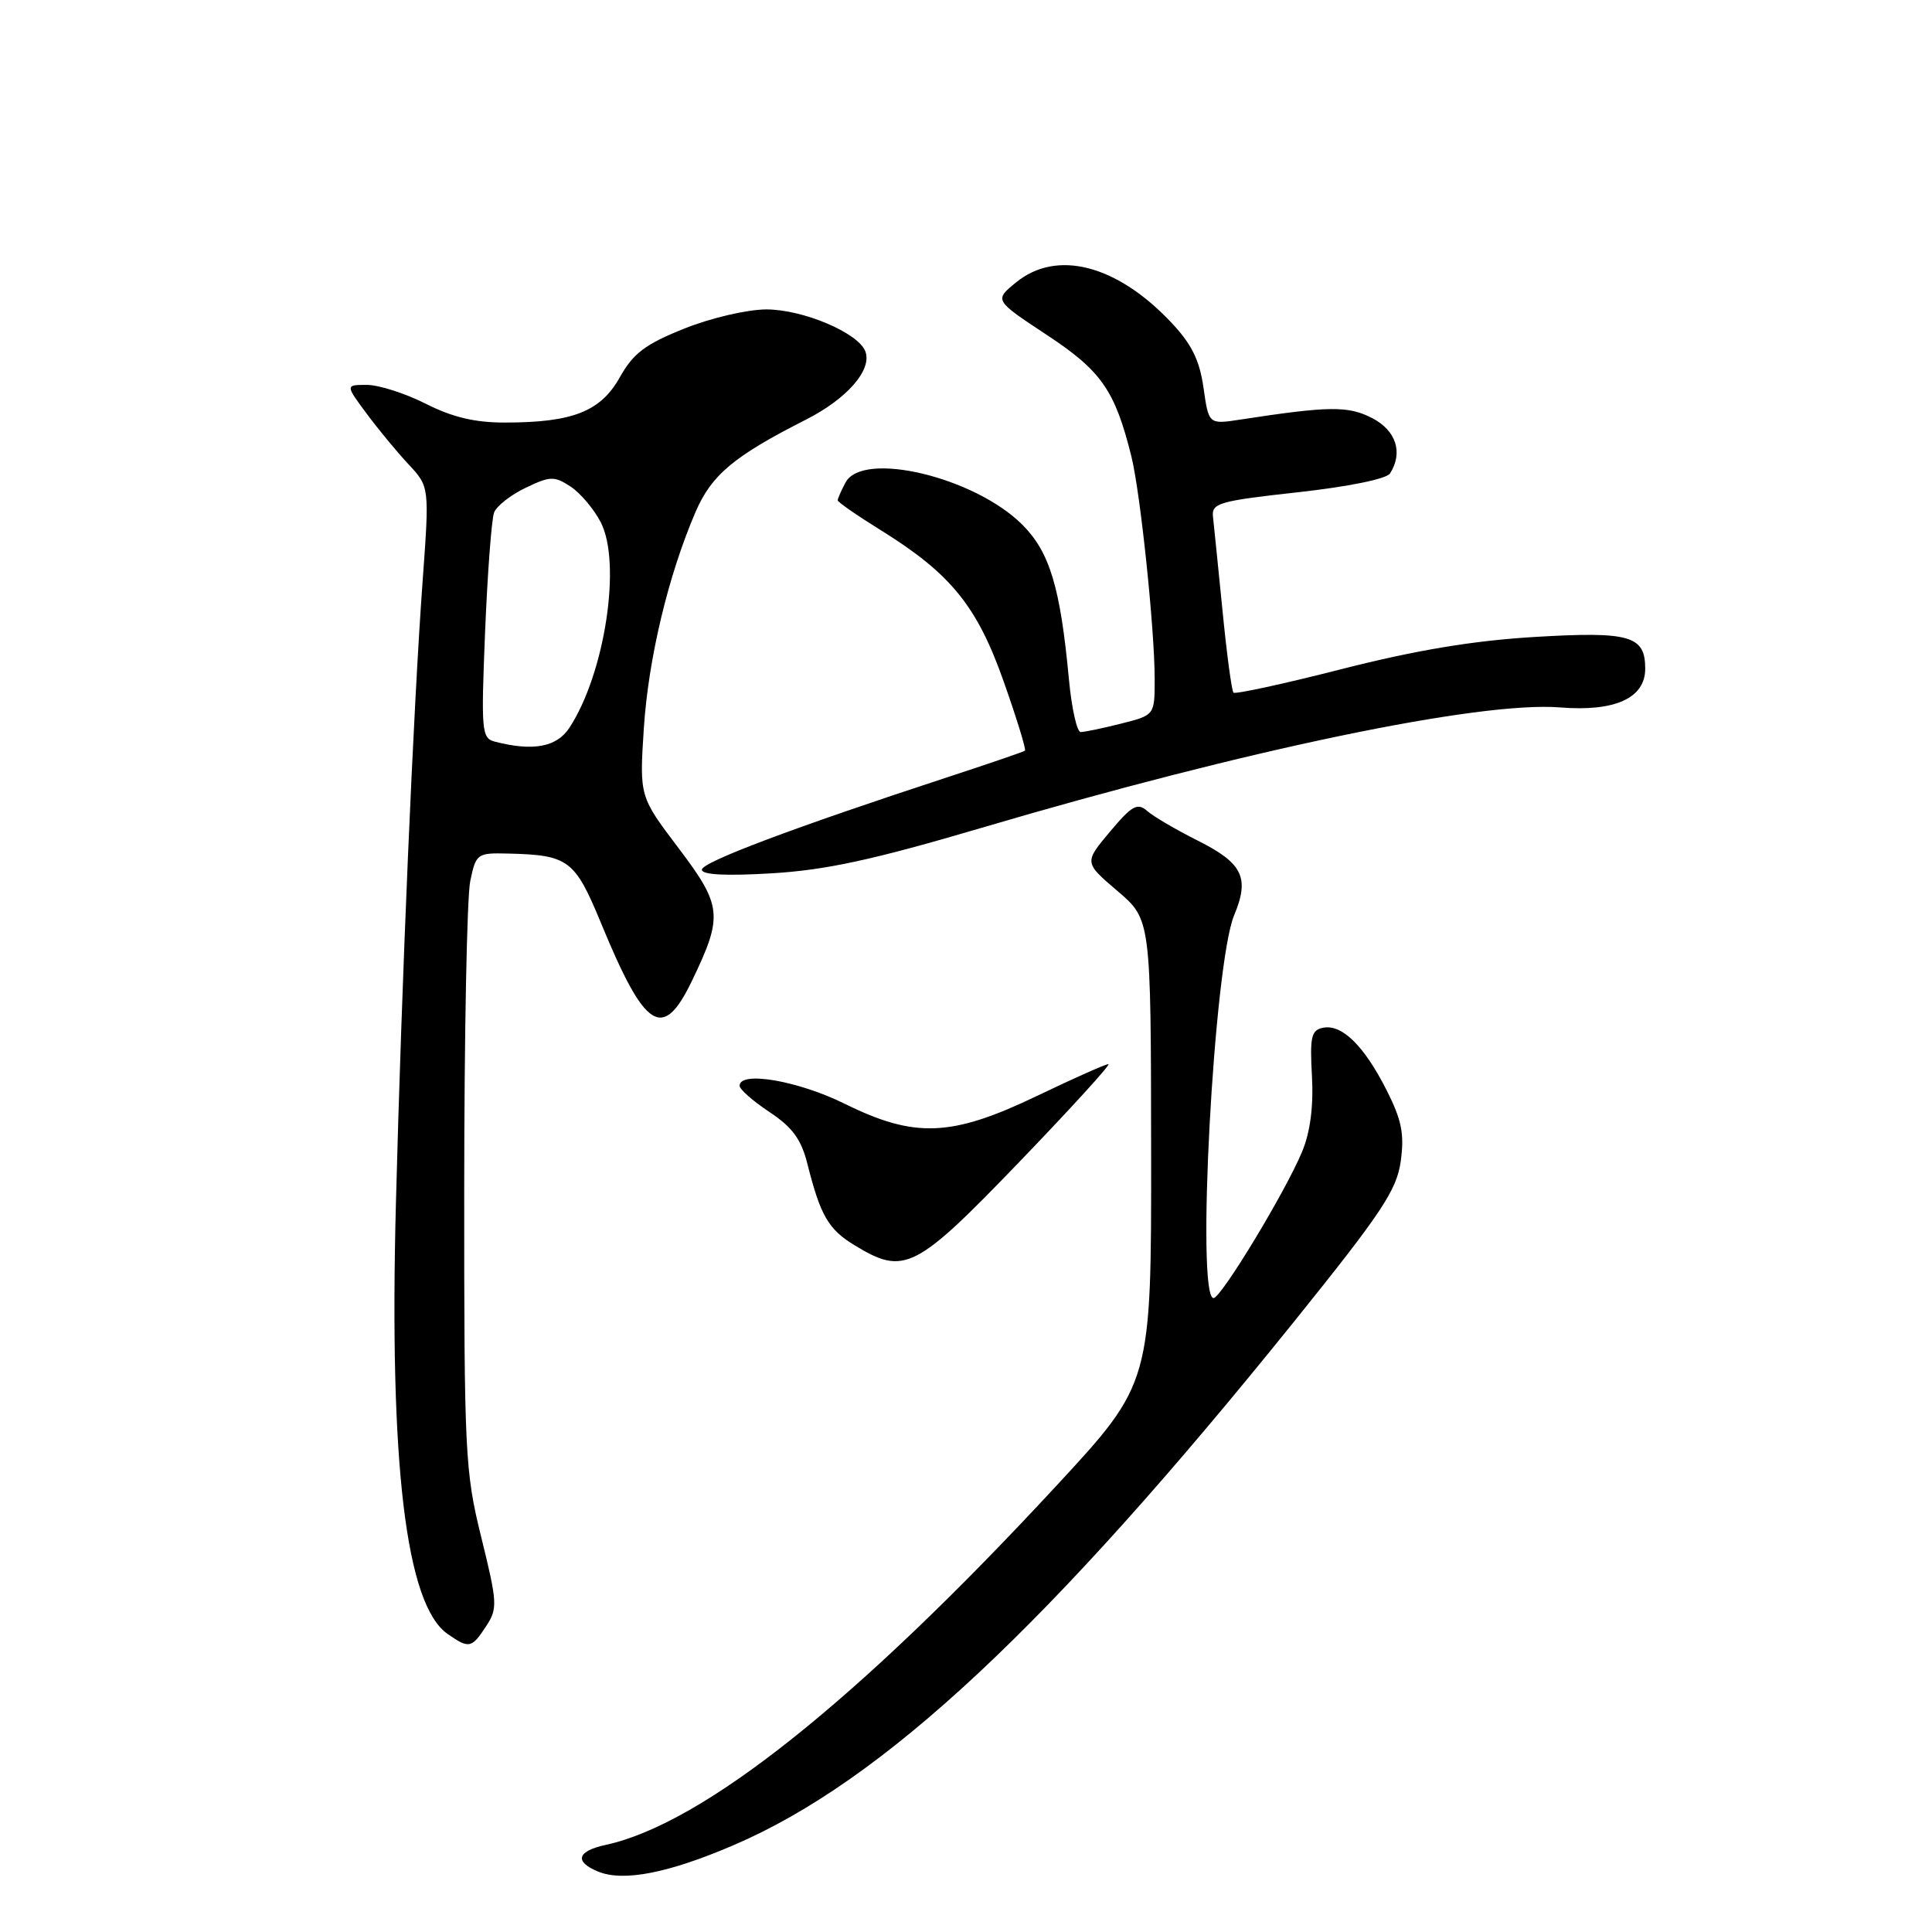<?xml version="1.0" encoding="UTF-8" standalone="no"?>
<!DOCTYPE svg PUBLIC "-//W3C//DTD SVG 1.1//EN" "http://www.w3.org/Graphics/SVG/1.1/DTD/svg11.dtd" >
<svg xmlns="http://www.w3.org/2000/svg" xmlns:xlink="http://www.w3.org/1999/xlink" version="1.1" viewBox="0 0 256 256">
 <g >
 <path fill="currentColor"
d=" M 97.19 244.50 C 117.00 236.01 138.97 215.49 171.47 175.12 C 183.14 160.62 185.08 157.69 185.61 153.84 C 186.10 150.25 185.73 148.40 183.72 144.43 C 180.74 138.56 177.82 135.69 175.32 136.18 C 173.75 136.49 173.55 137.38 173.84 142.59 C 174.06 146.58 173.62 149.98 172.55 152.57 C 170.38 157.83 161.81 172.00 160.80 172.00 C 158.46 172.00 160.84 127.70 163.53 121.28 C 165.61 116.29 164.67 114.37 158.68 111.37 C 155.83 109.94 152.82 108.18 152.00 107.45 C 150.71 106.33 149.98 106.74 147.07 110.21 C 143.65 114.29 143.65 114.29 148.07 118.06 C 152.50 121.84 152.50 121.84 152.53 152.56 C 152.56 183.28 152.56 183.28 139.96 196.89 C 113.54 225.43 93.16 241.66 80.25 244.46 C 76.46 245.28 76.06 246.68 79.25 247.99 C 82.58 249.37 88.55 248.21 97.19 244.50 Z  M 64.41 215.49 C 65.95 213.14 65.92 212.41 63.78 203.74 C 61.61 194.96 61.50 192.65 61.51 157.50 C 61.52 137.15 61.87 118.81 62.31 116.75 C 63.07 113.11 63.22 113.00 67.30 113.10 C 75.35 113.29 76.17 113.91 79.66 122.37 C 85.49 136.51 87.82 137.98 91.67 130.00 C 95.84 121.36 95.70 120.04 89.92 112.39 C 84.73 105.54 84.73 105.54 85.31 96.52 C 85.91 87.29 88.54 76.26 92.15 67.87 C 94.28 62.92 97.22 60.46 106.78 55.61 C 112.25 52.84 115.60 48.99 114.66 46.55 C 113.72 44.10 106.40 41.00 101.55 41.00 C 99.03 41.00 94.20 42.13 90.67 43.54 C 85.50 45.61 83.91 46.81 82.12 50.01 C 79.58 54.53 75.87 55.99 66.92 55.99 C 62.94 56.00 59.93 55.28 56.42 53.50 C 53.71 52.13 50.21 51.01 48.63 51.00 C 45.76 51.00 45.76 51.00 48.54 54.75 C 50.06 56.81 52.57 59.85 54.11 61.50 C 56.91 64.50 56.91 64.50 56.00 77.00 C 54.78 93.70 53.22 130.03 52.46 159.50 C 51.56 194.09 53.79 212.64 59.30 216.50 C 62.15 218.49 62.49 218.42 64.41 215.49 Z  M 135.03 154.00 C 141.91 146.85 147.24 141.00 146.87 141.00 C 146.50 141.00 142.25 142.89 137.44 145.20 C 126.08 150.65 121.23 150.85 111.92 146.25 C 105.72 143.19 98.00 141.87 98.00 143.87 C 98.00 144.34 99.78 145.91 101.96 147.35 C 105.00 149.37 106.17 150.96 106.99 154.24 C 108.72 161.09 109.76 162.89 113.23 165.00 C 119.82 169.02 121.26 168.30 135.03 154.00 Z  M 130.00 109.71 C 165.15 99.33 196.13 92.88 206.74 93.74 C 214.02 94.32 218.00 92.50 218.00 88.60 C 218.00 84.23 215.97 83.65 203.35 84.40 C 195.17 84.89 187.63 86.15 177.81 88.65 C 170.15 90.61 163.68 92.01 163.44 91.78 C 163.21 91.54 162.55 86.66 161.99 80.92 C 161.42 75.19 160.85 69.60 160.73 68.50 C 160.52 66.67 161.45 66.39 171.95 65.23 C 178.66 64.49 183.73 63.46 184.19 62.73 C 185.94 59.97 185.00 57.05 181.82 55.40 C 178.64 53.76 176.13 53.79 164.33 55.60 C 160.16 56.24 160.16 56.24 159.47 51.37 C 158.94 47.69 157.89 45.57 155.14 42.67 C 147.92 35.05 139.99 33.03 134.62 37.43 C 131.74 39.78 131.74 39.78 138.71 44.38 C 145.95 49.15 147.74 51.73 149.92 60.50 C 151.11 65.33 153.00 83.37 153.00 89.99 C 153.00 94.76 153.00 94.76 148.56 95.88 C 146.11 96.50 143.70 97.00 143.20 97.00 C 142.70 97.00 142.00 93.86 141.64 90.03 C 140.50 77.82 139.10 73.17 135.47 69.53 C 129.14 63.21 114.32 59.67 112.04 63.93 C 111.47 65.00 111.00 66.06 111.00 66.29 C 111.00 66.53 113.59 68.32 116.75 70.28 C 125.99 76.02 129.48 80.32 133.01 90.35 C 134.73 95.22 135.99 99.32 135.81 99.47 C 135.64 99.61 131.00 101.20 125.50 103.00 C 105.05 109.70 93.00 114.24 93.00 115.24 C 93.00 115.92 96.20 116.08 102.25 115.72 C 109.42 115.29 115.67 113.94 130.00 109.71 Z  M 65.60 98.28 C 63.81 97.82 63.74 96.97 64.28 83.65 C 64.60 75.87 65.14 68.79 65.47 67.91 C 65.81 67.04 67.70 65.56 69.66 64.63 C 72.90 63.08 73.45 63.06 75.60 64.47 C 76.89 65.32 78.70 67.45 79.60 69.20 C 82.39 74.59 80.15 89.26 75.45 96.43 C 73.78 98.99 70.66 99.58 65.60 98.28 Z "/>
</g>
</svg>